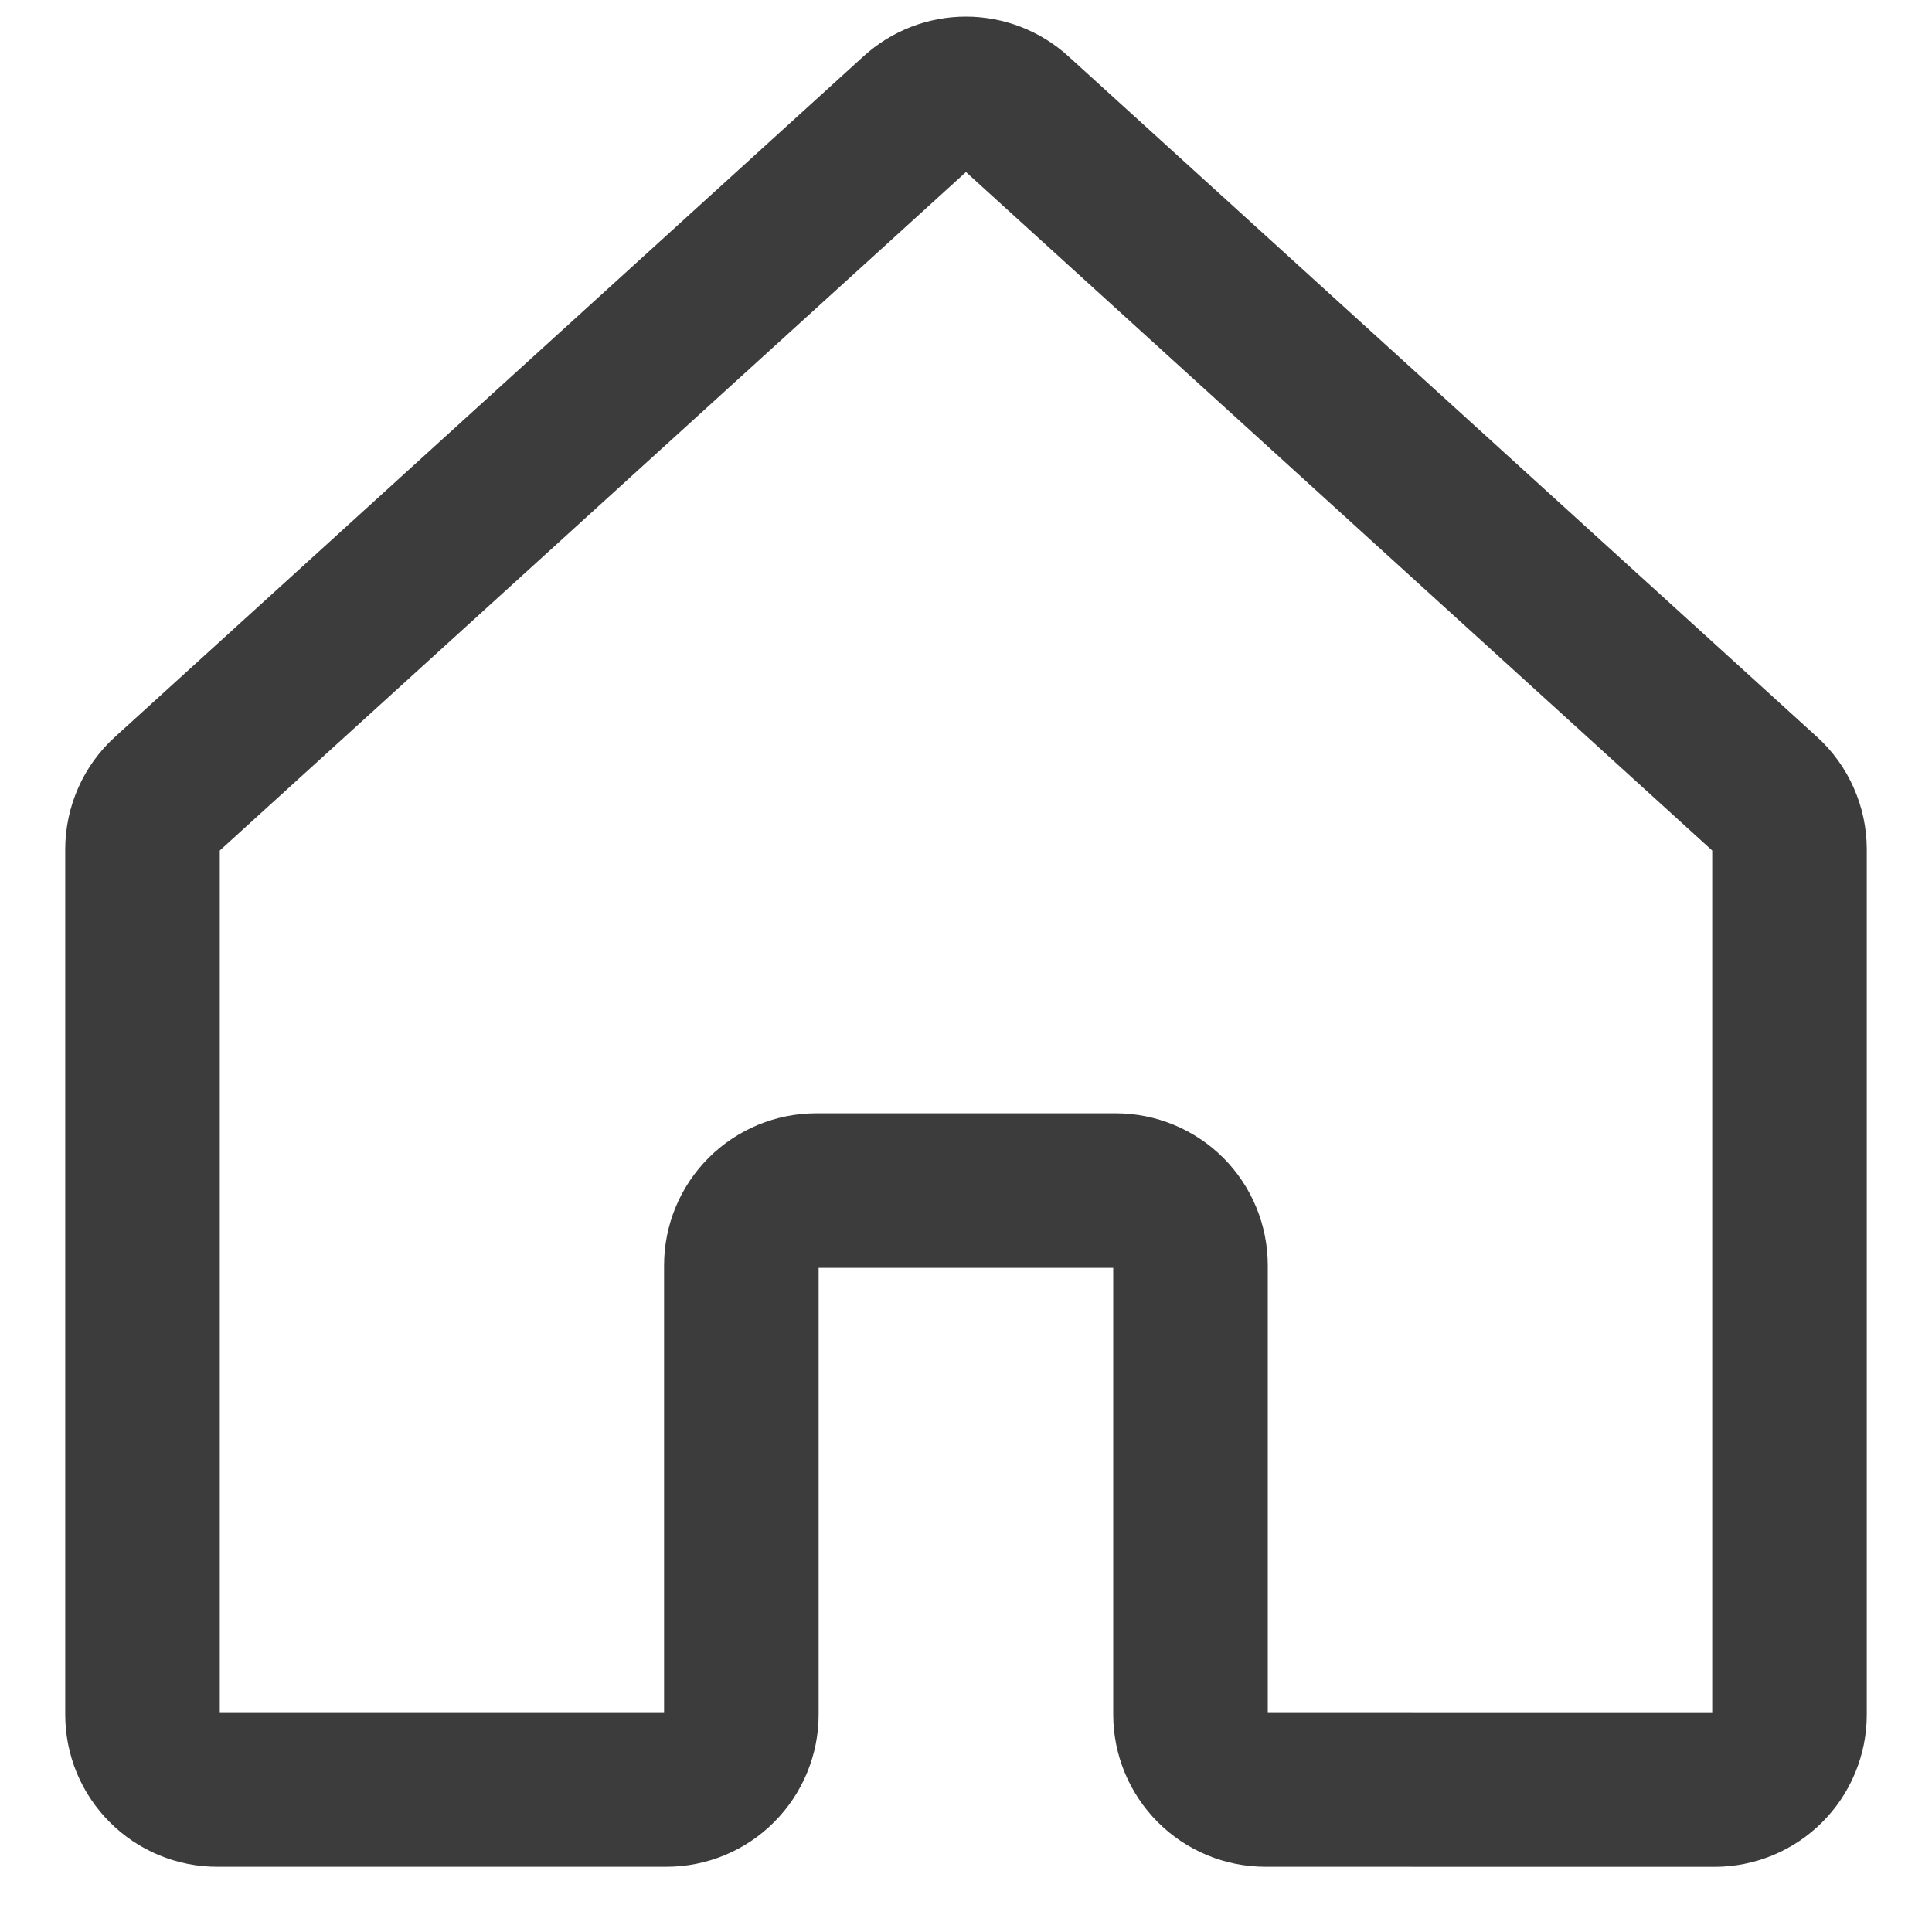 <svg width="25" height="25" viewBox="0 0 25 25" fill="none" xmlns="http://www.w3.org/2000/svg">
<path d="M15.405 22.187V16.374C15.405 16.117 15.303 15.871 15.122 15.689C14.94 15.508 14.694 15.406 14.437 15.406H10.562C10.305 15.406 10.059 15.508 9.877 15.689C9.695 15.871 9.593 16.117 9.593 16.374V22.187C9.593 22.444 9.491 22.69 9.309 22.872C9.128 23.054 8.881 23.156 8.624 23.156L2.813 23.156C2.685 23.157 2.559 23.131 2.442 23.083C2.324 23.034 2.217 22.963 2.128 22.873C2.038 22.783 1.966 22.676 1.917 22.558C1.869 22.441 1.844 22.315 1.844 22.188V10.991C1.844 10.856 1.872 10.723 1.927 10.599C1.981 10.476 2.061 10.365 2.161 10.275L11.848 1.467C12.026 1.305 12.258 1.215 12.499 1.215C12.74 1.215 12.973 1.305 13.151 1.467L22.839 10.275C22.939 10.365 23.019 10.476 23.073 10.6C23.128 10.723 23.156 10.856 23.156 10.991V22.188C23.156 22.315 23.131 22.441 23.082 22.558C23.034 22.676 22.962 22.783 22.872 22.873C22.782 22.963 22.676 23.034 22.558 23.083C22.441 23.131 22.315 23.157 22.187 23.157L16.374 23.156C16.117 23.156 15.871 23.054 15.689 22.872C15.508 22.69 15.405 22.444 15.405 22.187V22.187Z" stroke="#3C3C3C" stroke-width="2" stroke-linecap="round" stroke-linejoin="round"/>
</svg>
